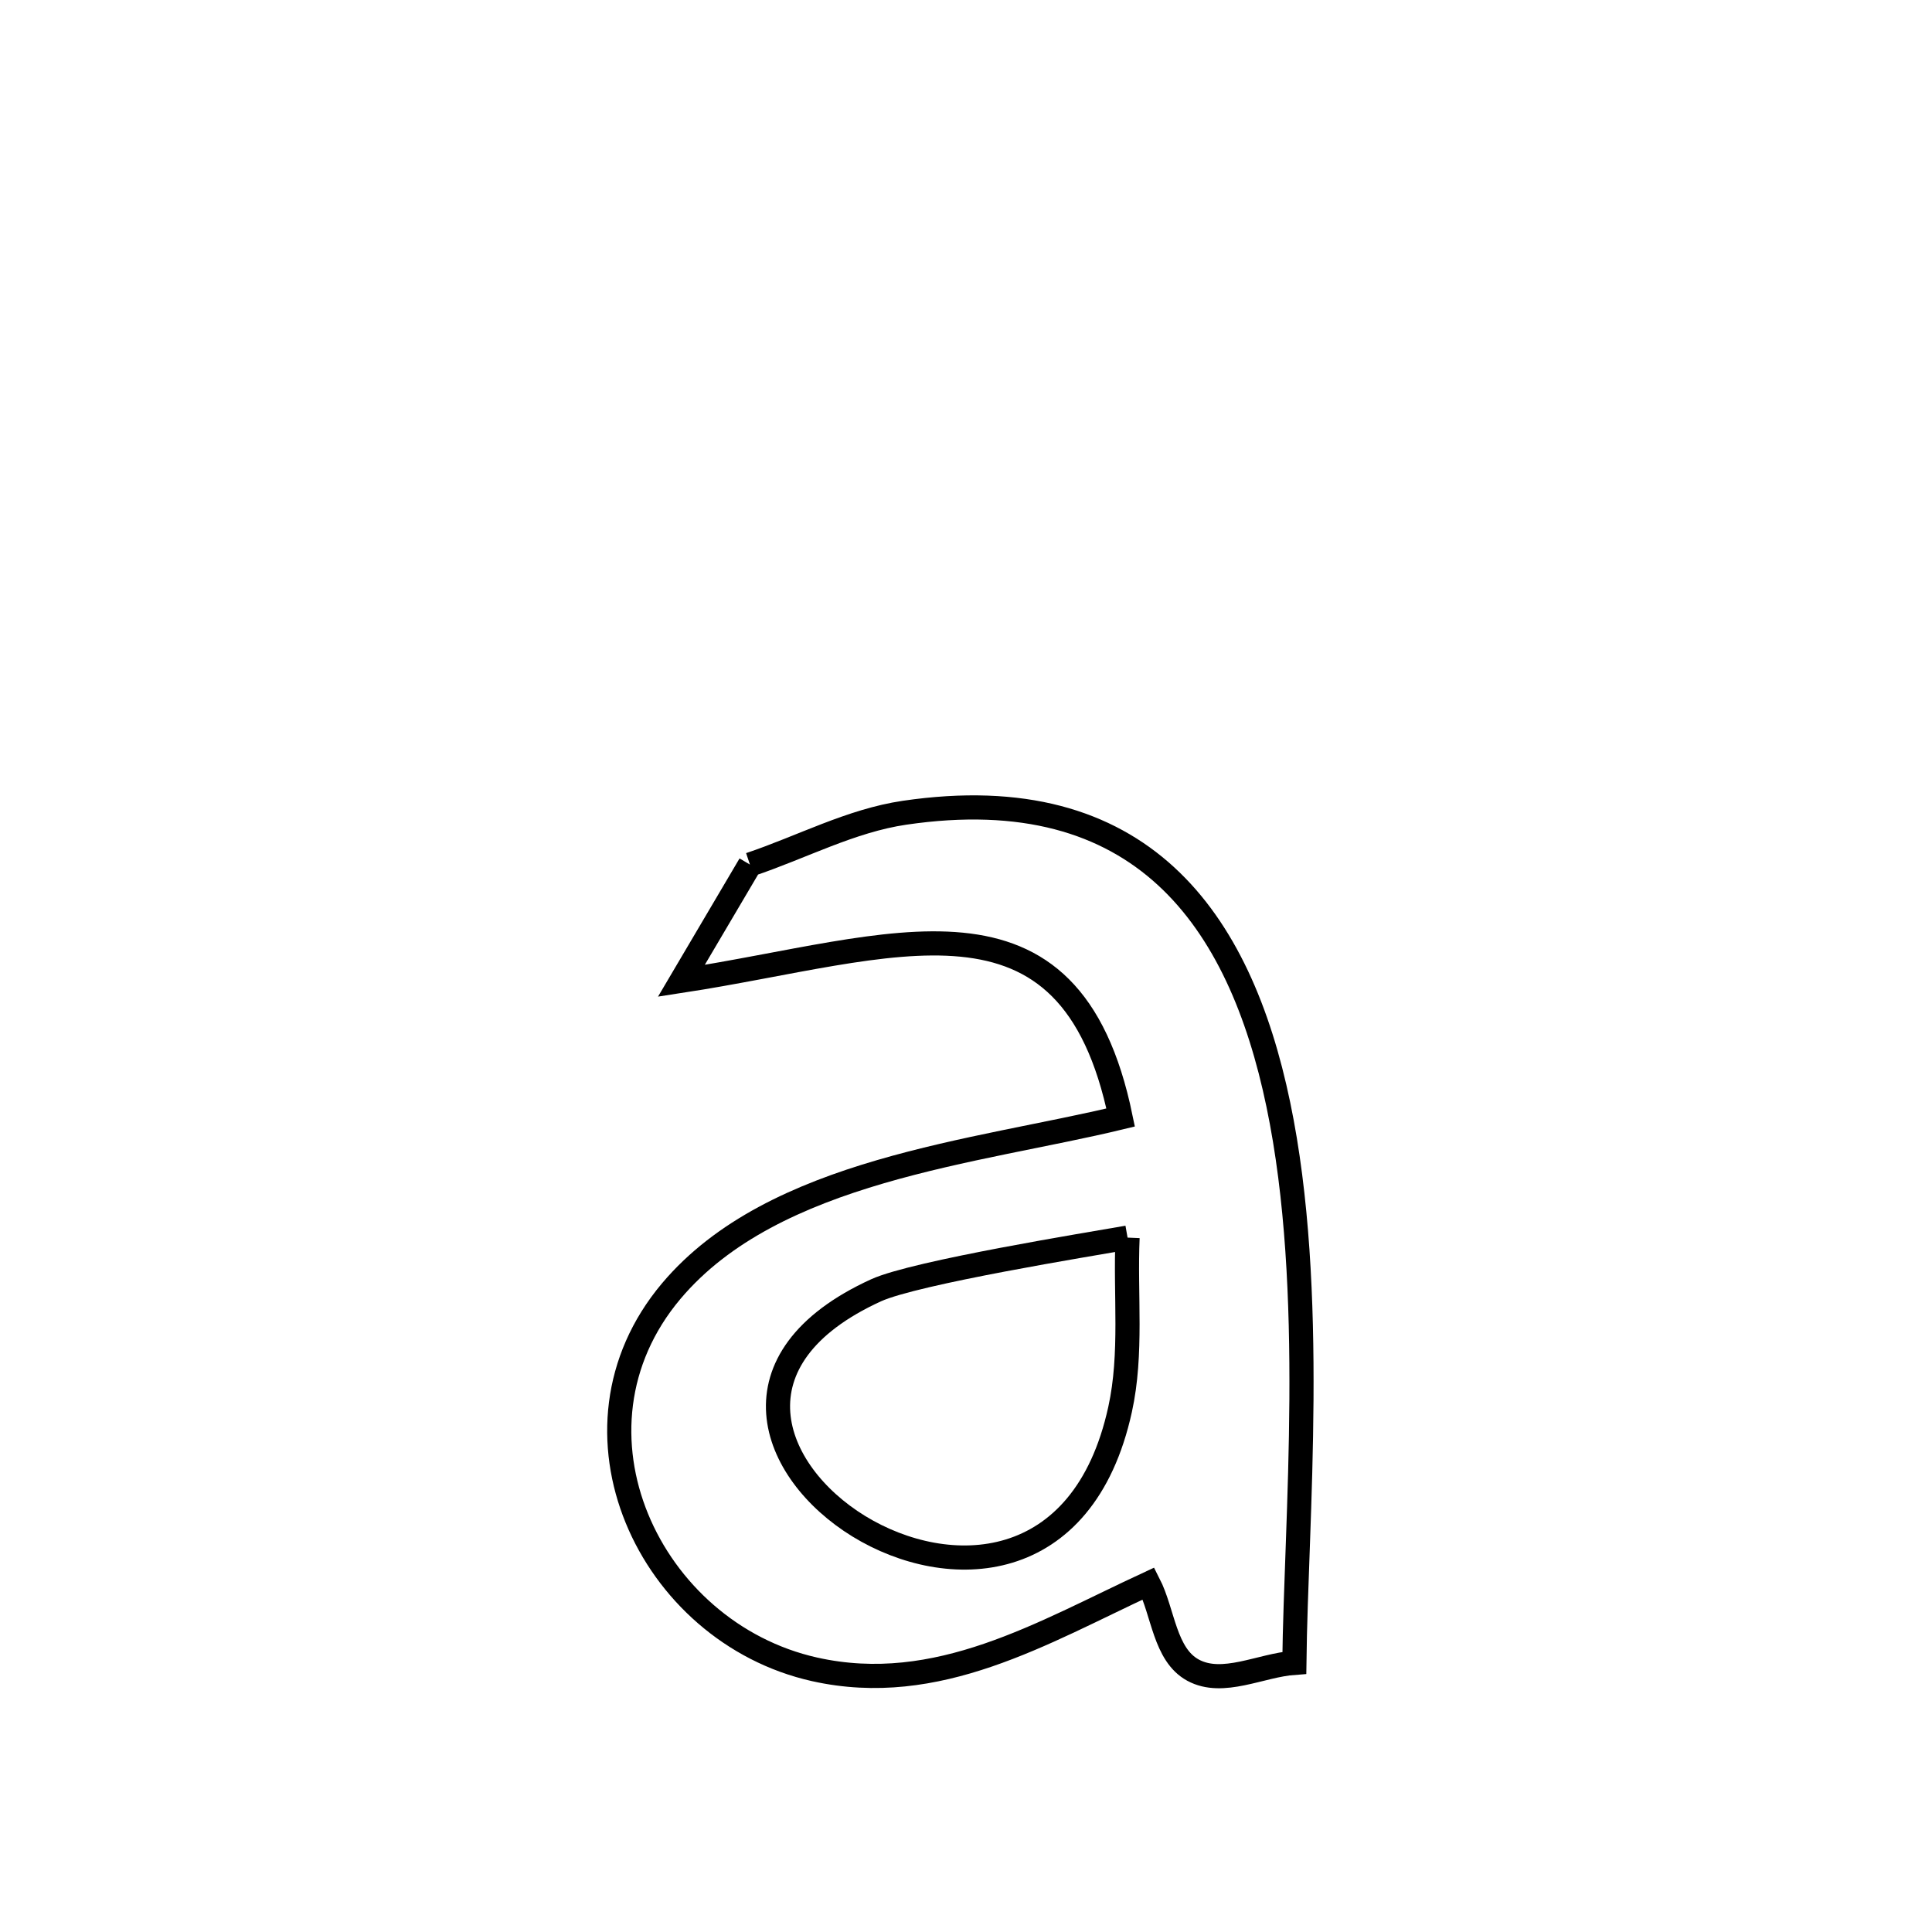 <svg xmlns="http://www.w3.org/2000/svg" viewBox="0.0 0.0 24.0 24.0" height="200px" width="200px"><path fill="none" stroke="black" stroke-width=".3" stroke-opacity="1.0"  filling="0" d="M9.316 10.74 L9.316 10.74 C9.957 10.525 10.57 10.194 11.238 10.096 C14.181 9.664 15.401 11.417 15.88 13.722 C16.36 16.026 16.099 18.882 16.079 20.656 L16.079 20.656 C15.66 20.686 15.19 20.948 14.82 20.747 C14.466 20.554 14.452 20.03 14.268 19.671 L14.268 19.671 C12.953 20.28 11.647 21.079 10.118 20.737 C8.061 20.276 6.885 17.765 8.338 16.039 C9.612 14.526 12.136 14.314 13.921 13.882 L13.921 13.882 C13.291 10.826 11.103 11.779 8.464 12.184 L8.464 12.184 C8.748 11.702 9.032 11.221 9.316 10.74 L9.316 10.74"></path>
<path fill="none" stroke="black" stroke-width=".3" stroke-opacity="1.0"  filling="0" d="M14.007 15.374 L14.007 15.374 C13.976 16.085 14.067 16.813 13.914 17.509 C13.459 19.587 11.776 19.638 10.669 18.96 C9.563 18.281 9.033 16.872 10.884 16.028 C11.376 15.805 13.543 15.456 14.007 15.374 L14.007 15.374"></path></svg>